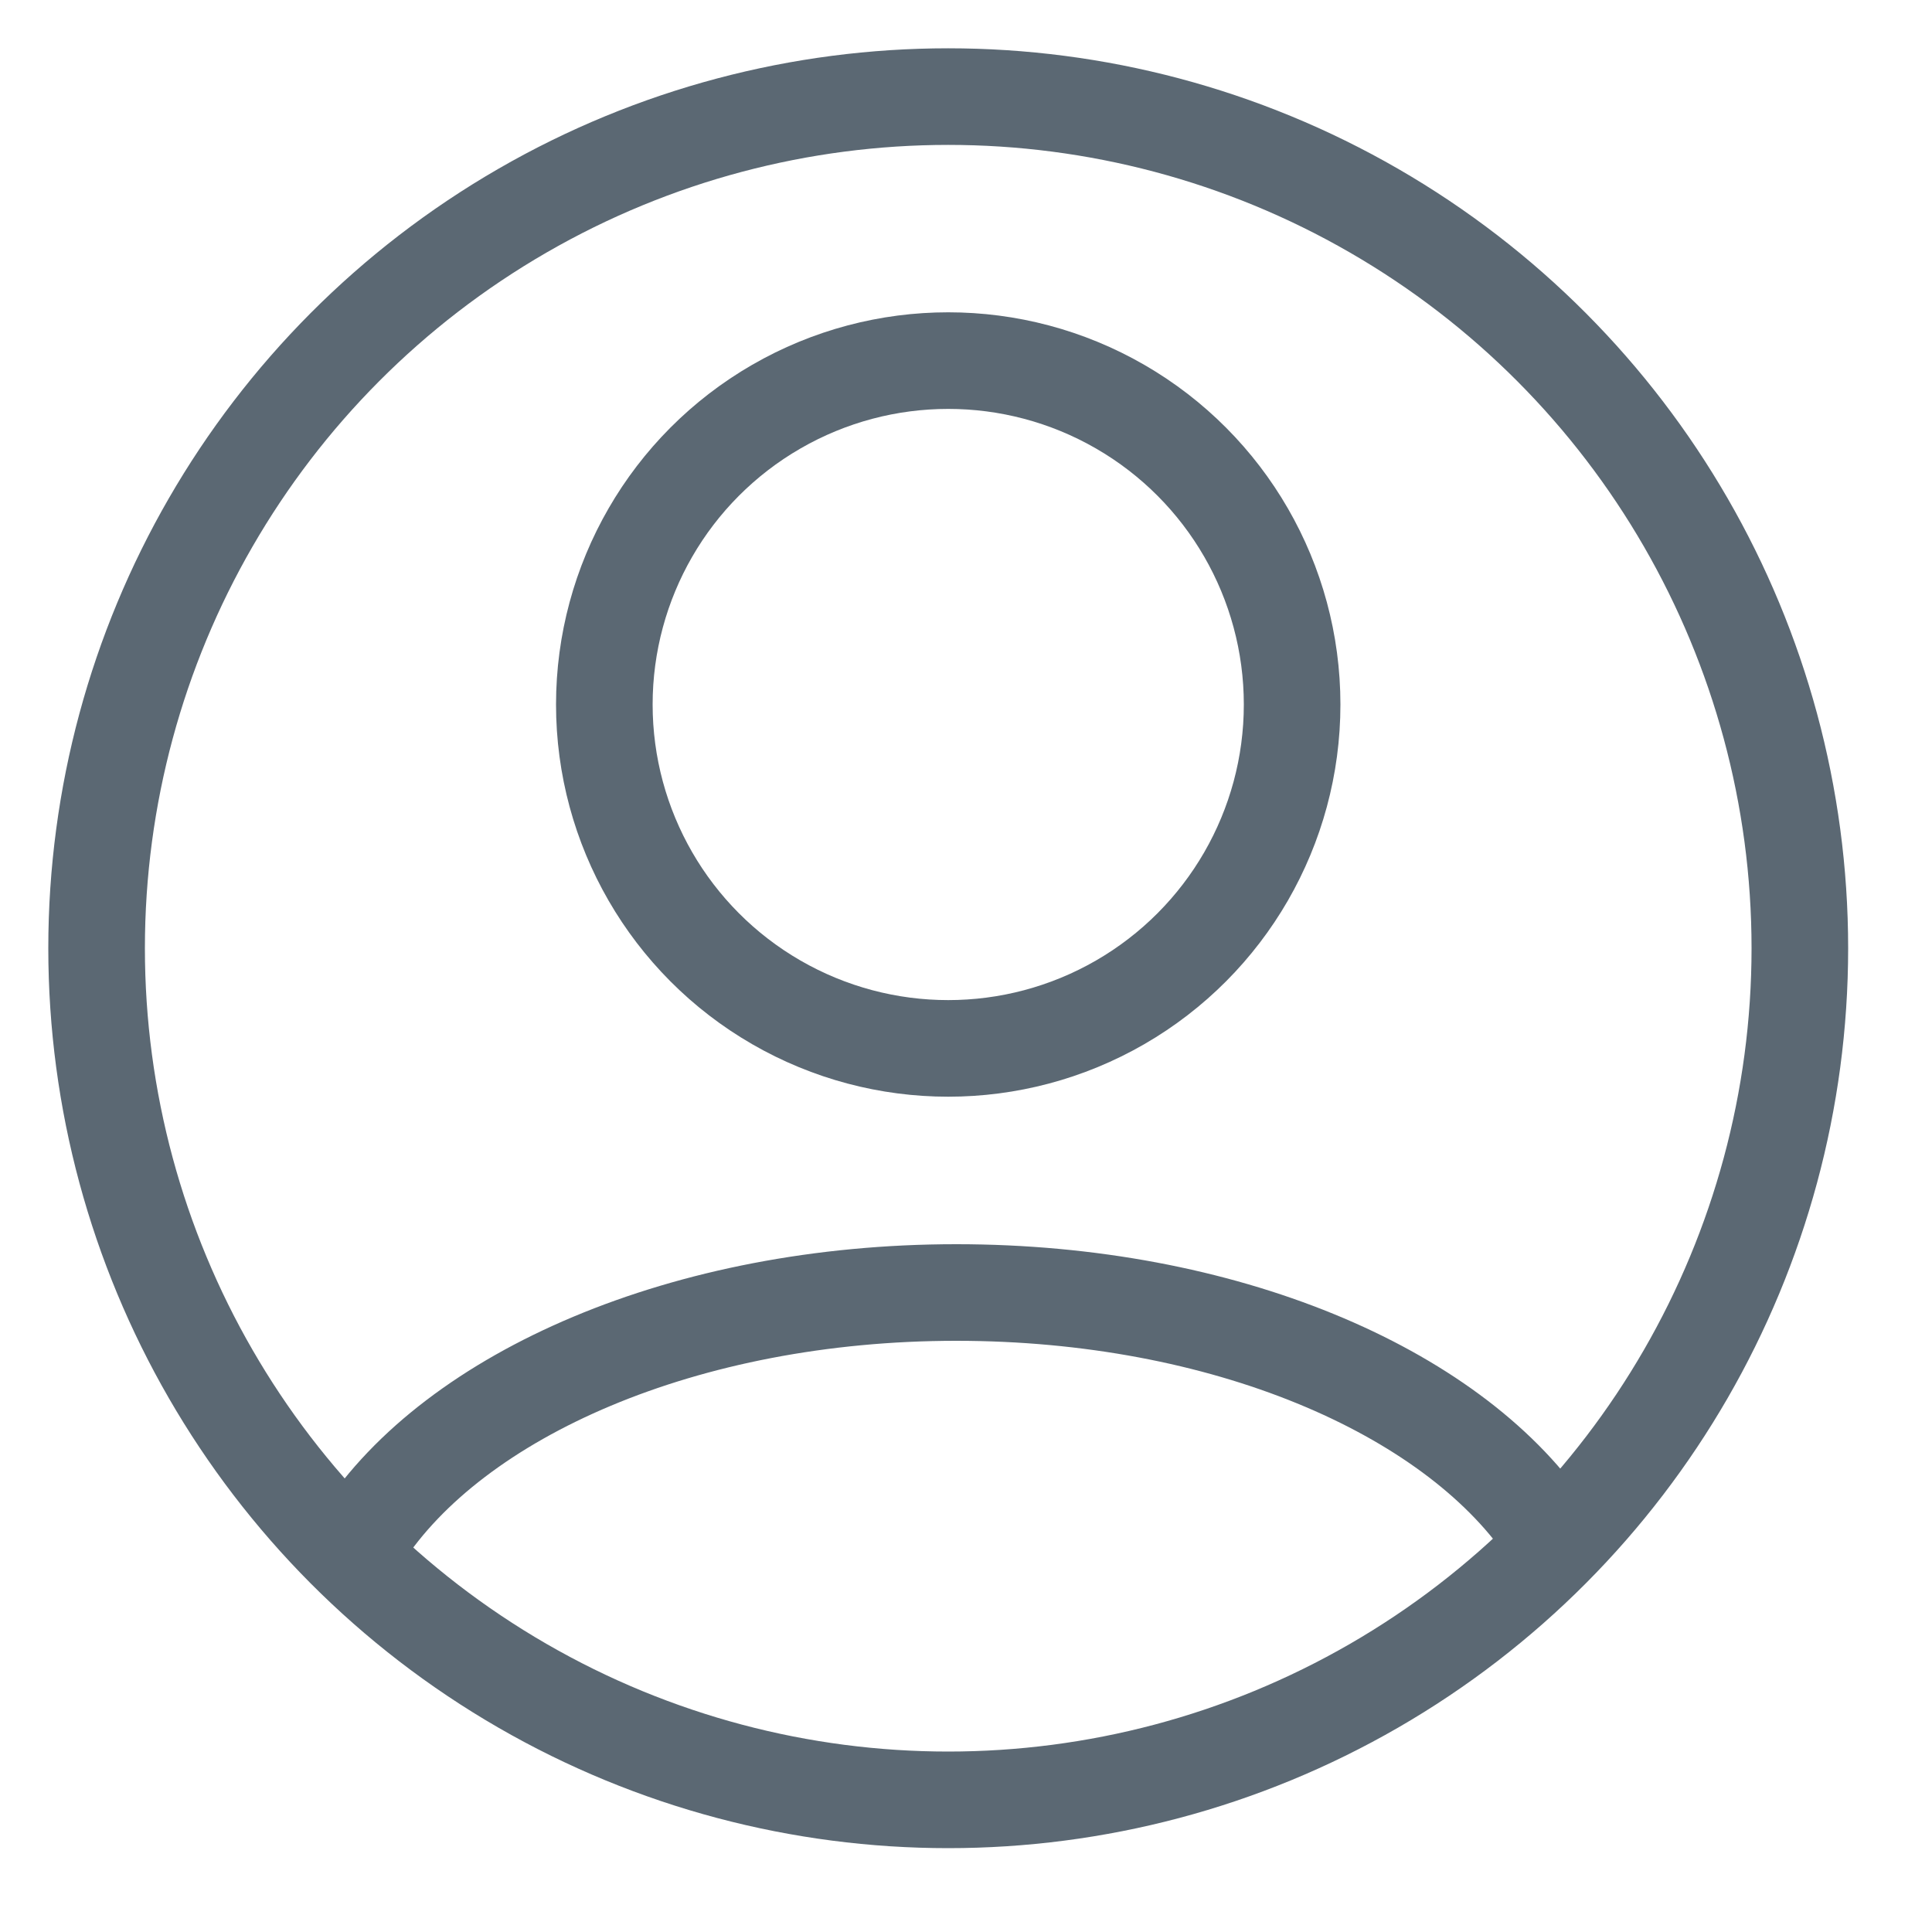<svg xmlns="http://www.w3.org/2000/svg" width="20" height="20" viewBox="0 0 20 20">
    <g fill="none" fill-rule="evenodd" stroke="#5B6873" stroke-linecap="round" transform="translate(1 1)">
        <circle cx="8.816" cy="8.816" r="8.816"/>
        <circle cx="8.816" cy="6.293" r="3.56"/>
        <path d="M15.003 14.827c-.992-1.437-3.34-2.447-6.104-2.447-2.801 0-5.194 1.051-6.156 2.533"/>
    </g>
</svg>

